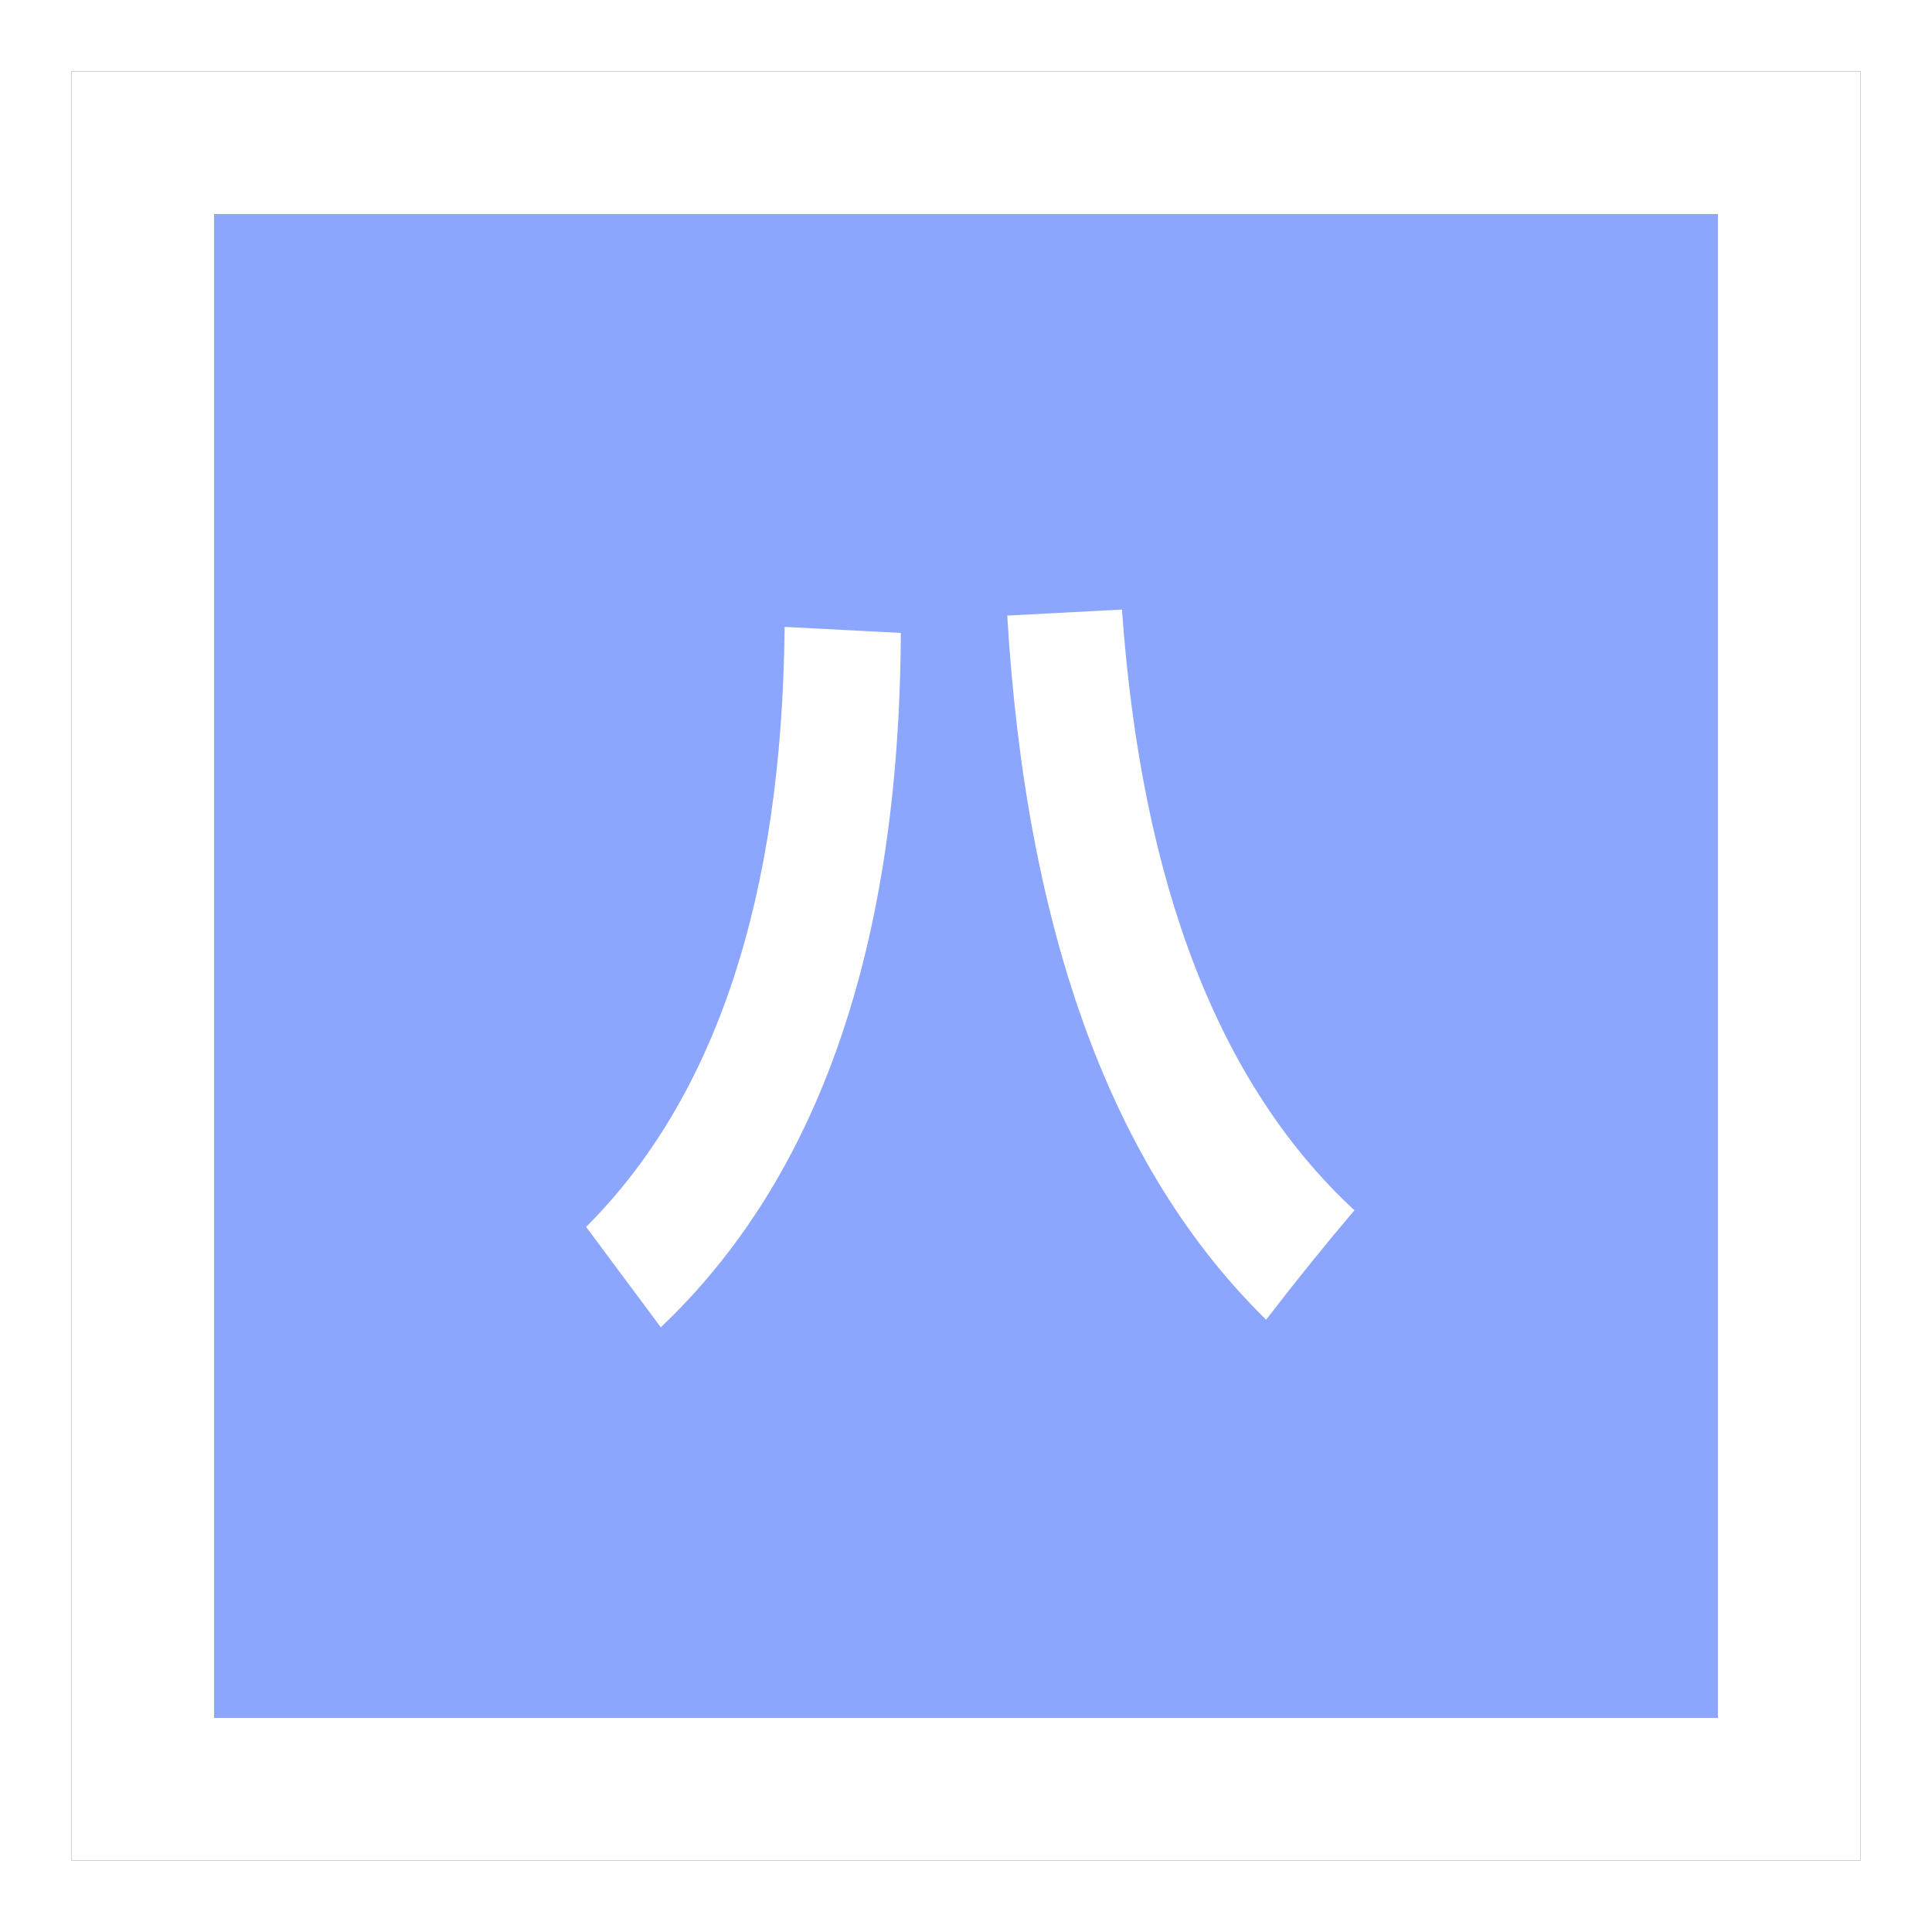 <svg xmlns="http://www.w3.org/2000/svg" width="81.218" height="81.218" viewBox="0 0 81.218 81.218">
  <rect x="0" y="0" width="81.218" height="81.218" fill="#333333" stroke="none"/>
  <defs>
    <style>
      .cls-1, .cls-3 {
        fill: #fff;
      }

      .cls-1 {
        stroke: #fefefe;
        stroke-width: 3px;
      }

      .cls-2 {
        fill: #8ca6fd;
      }

      .cls-4 {
        stroke: none;
      }

      .cls-5 {
        fill: none;
      }
    </style>
  </defs>
  <g id="组_6698" data-name="组 6698" transform="translate(-869 -599)">
    <g id="组_6674" data-name="组 6674" transform="translate(872 602)">
      <g id="矩形_3664" data-name="矩形 3664" class="cls-1">
        <rect class="cls-4" width="75.218" height="75.218"/>
        <rect class="cls-5" x="-1.5" y="-1.5" width="78.218" height="78.218"/>
      </g>
      <rect id="矩形_3665" data-name="矩形 3665" class="cls-2" width="63.218" height="63.218" transform="translate(6 6)"/>
    </g>
    <g id="组_4130" data-name="组 4130" transform="translate(893.639 624.625)">
      <path id="路径_11697" data-name="路径 11697" class="cls-3" d="M1081.924,938.643l4.885.254q-.094,19.7-10.09,29.189l-3.14-4.219Q1081.765,955.681,1081.924,938.643Zm14.181-.729q1.238,17.353,9.773,25.254-1.809,2.125-3.712,4.6-9.678-9.486-10.883-29.6Z" transform="translate(-1073.579 -937.914)"/>
    </g>
  </g>
</svg>
